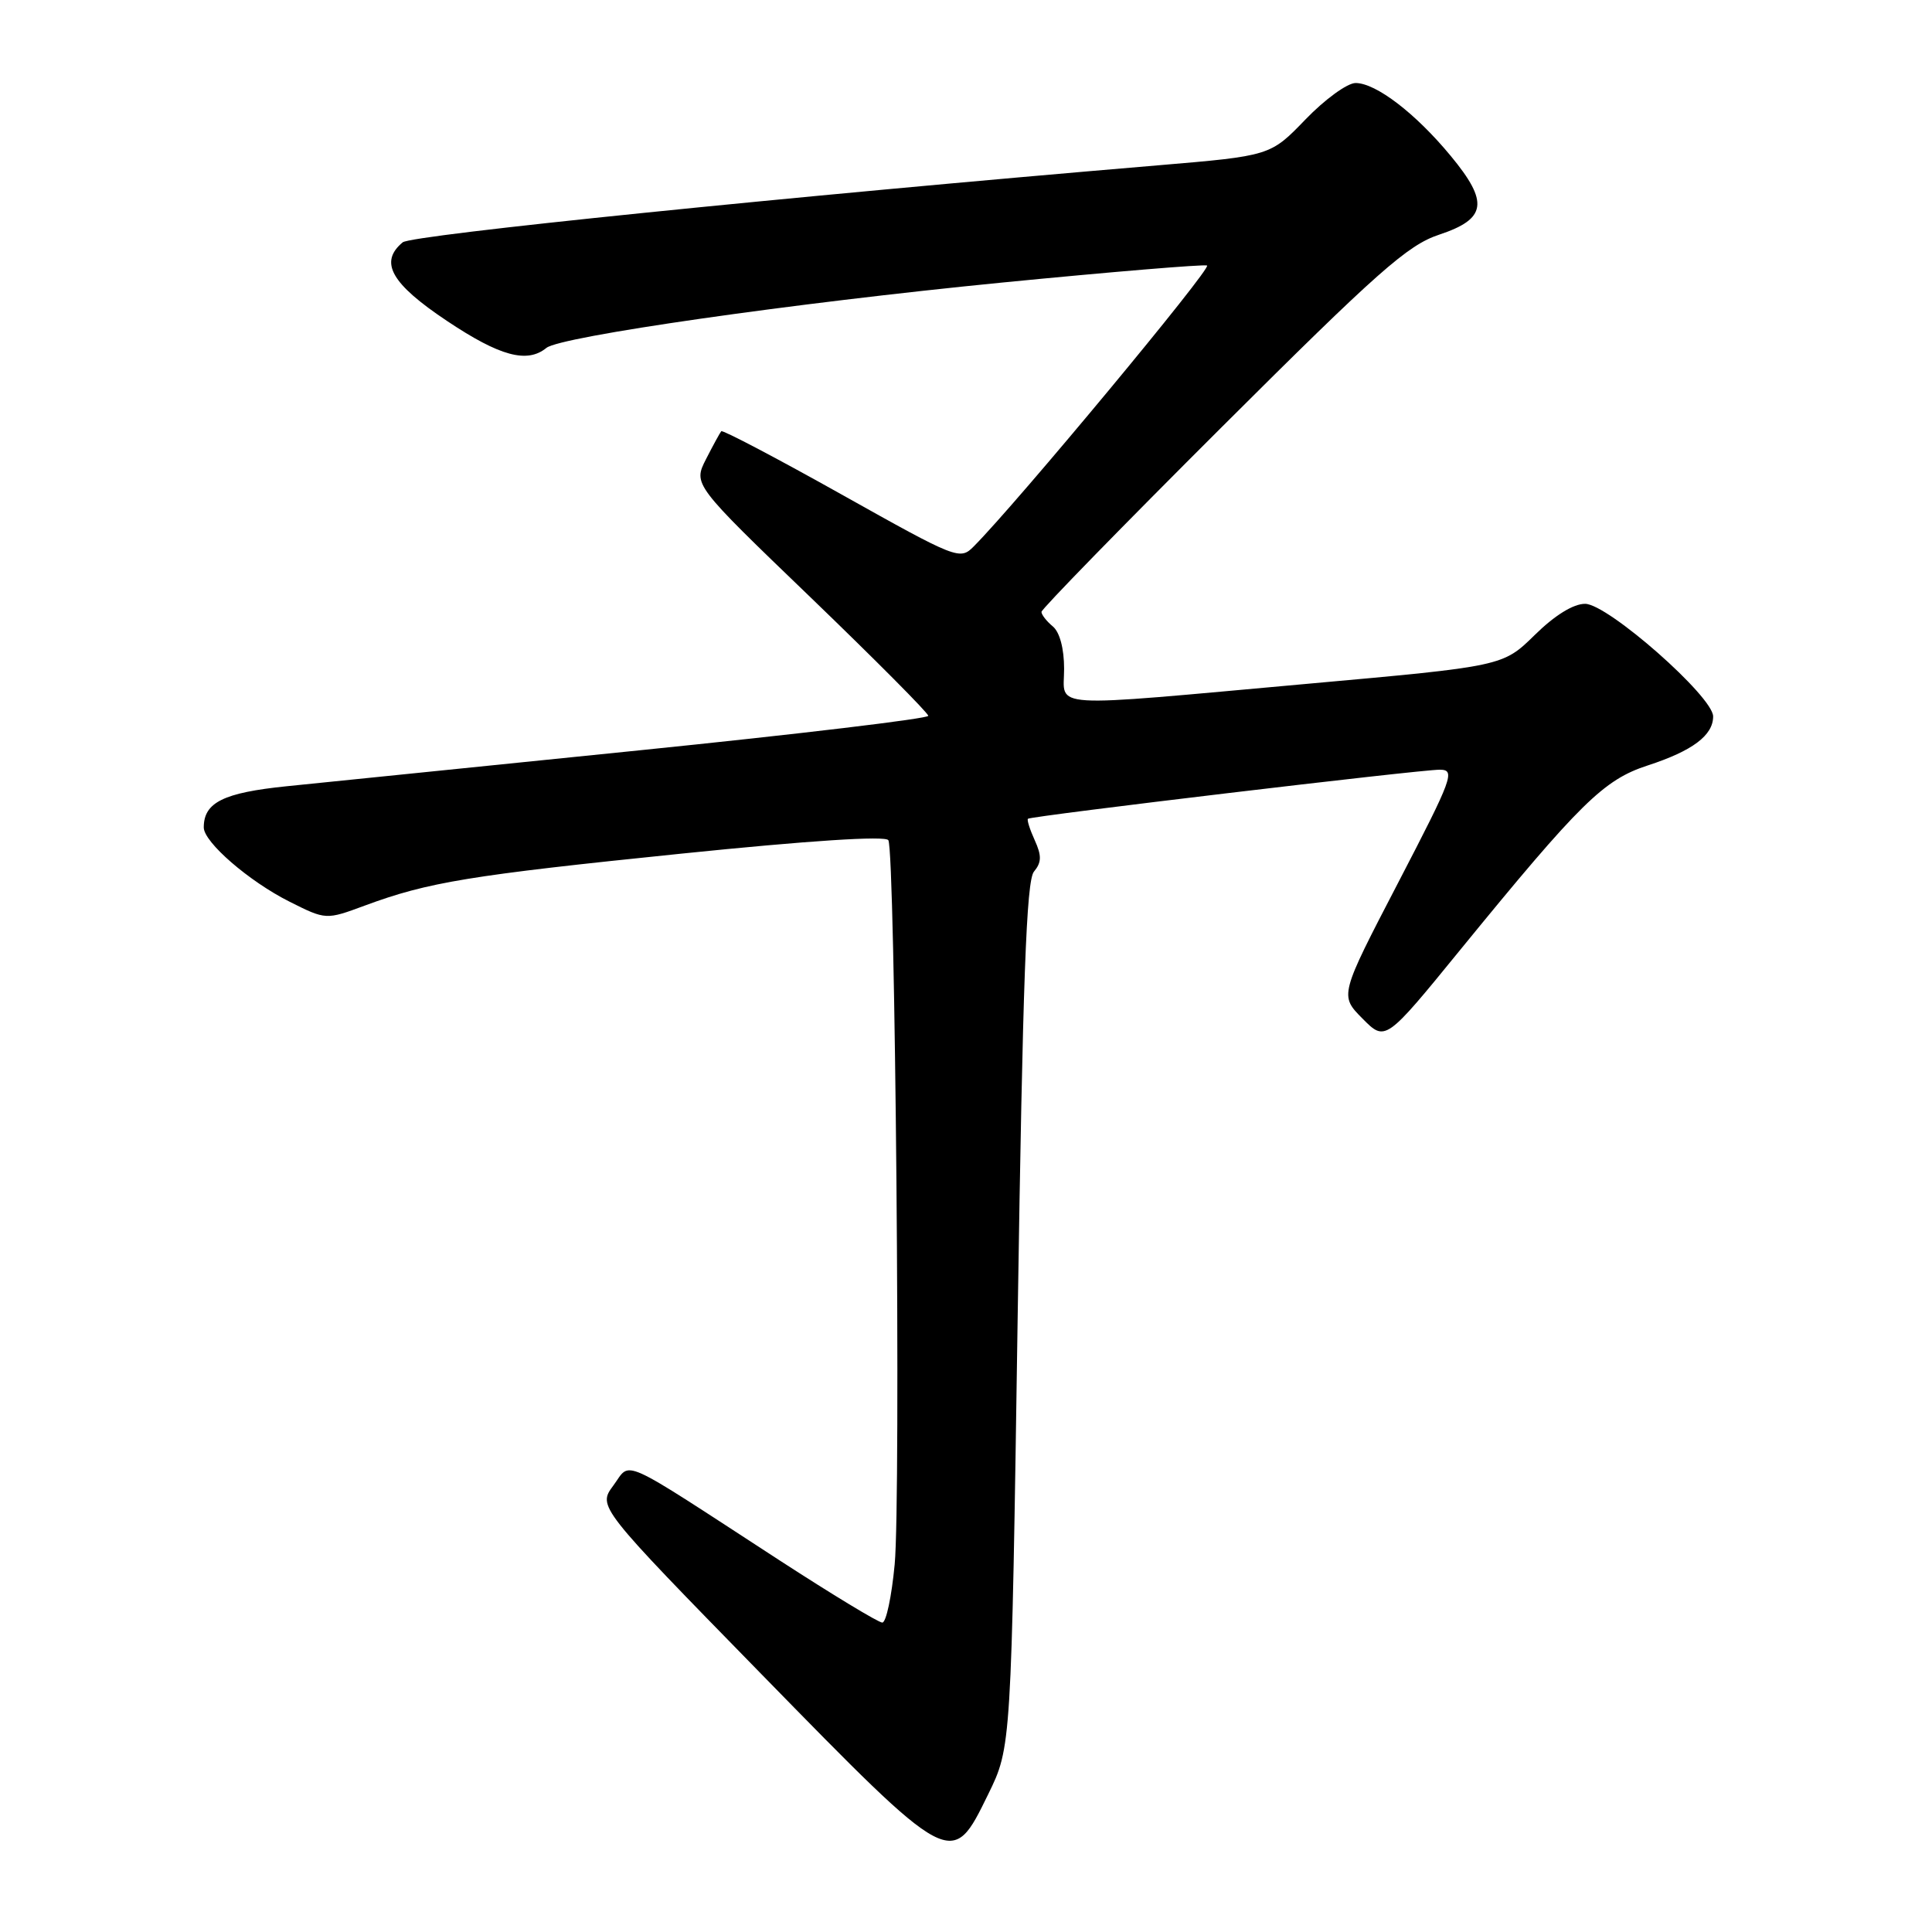 <?xml version="1.0" encoding="UTF-8" standalone="no"?>
<!DOCTYPE svg PUBLIC "-//W3C//DTD SVG 1.1//EN" "http://www.w3.org/Graphics/SVG/1.1/DTD/svg11.dtd" >
<svg xmlns="http://www.w3.org/2000/svg" xmlns:xlink="http://www.w3.org/1999/xlink" version="1.1" viewBox="0 0 256 256">
 <g >
 <path fill="currentColor"
d=" M 130.94 237.75 C 134.00 231.50 134.00 231.50 134.85 174.28 C 135.52 129.99 136.00 116.70 137.00 115.50 C 138.02 114.27 138.04 113.39 137.11 111.34 C 136.46 109.91 136.05 108.63 136.21 108.49 C 136.65 108.12 188.15 101.98 190.77 101.99 C 192.88 102.00 192.51 103.01 185.27 116.95 C 177.50 131.90 177.50 131.90 180.53 134.96 C 183.57 138.03 183.57 138.03 193.53 125.81 C 209.41 106.36 212.49 103.32 218.35 101.42 C 224.27 99.49 227.00 97.44 227.00 94.93 C 227.00 92.30 213.04 80.02 210.04 80.01 C 208.49 80.00 206.01 81.53 203.36 84.14 C 199.14 88.28 199.14 88.28 173.32 90.60 C 138.14 93.77 141.00 93.94 141.00 88.62 C 141.00 85.95 140.42 83.76 139.50 83.00 C 138.68 82.32 138.00 81.45 138.00 81.08 C 138.00 80.71 148.77 69.67 161.93 56.55 C 182.56 35.98 186.52 32.48 190.68 31.10 C 196.99 29.01 197.32 26.81 192.23 20.66 C 187.57 15.02 182.32 11.00 179.62 11.00 C 178.53 11.00 175.54 13.17 172.98 15.83 C 168.33 20.65 168.33 20.65 153.41 21.91 C 104.23 26.06 54.55 31.13 53.36 32.11 C 50.21 34.73 51.81 37.58 59.25 42.54 C 66.24 47.21 69.85 48.18 72.40 46.10 C 74.25 44.58 105.04 40.17 132.79 37.44 C 147.25 36.02 159.47 35.01 159.94 35.18 C 160.66 35.45 134.76 66.64 129.04 72.39 C 127.20 74.25 126.85 74.11 111.53 65.53 C 102.93 60.71 95.75 56.94 95.57 57.14 C 95.40 57.34 94.49 59.00 93.55 60.84 C 91.85 64.19 91.85 64.19 107.43 79.18 C 115.99 87.43 123.00 94.48 123.00 94.85 C 123.00 95.22 105.79 97.28 84.75 99.42 C 63.71 101.56 42.67 103.71 38.00 104.18 C 29.59 105.04 27.00 106.33 27.00 109.64 C 27.00 111.59 32.98 116.77 38.35 119.47 C 43.19 121.90 43.19 121.90 48.35 119.99 C 56.76 116.88 62.16 115.99 90.30 113.11 C 107.21 111.38 117.33 110.72 117.71 111.33 C 118.62 112.81 119.38 198.48 118.55 207.28 C 118.15 211.53 117.42 215.00 116.91 215.00 C 116.40 215.00 110.25 211.27 103.24 206.72 C 81.63 192.67 83.68 193.59 81.27 196.84 C 79.20 199.64 79.20 199.64 100.85 221.79 C 126.24 247.76 126.08 247.67 130.94 237.75 Z "/>
</g>
</svg>